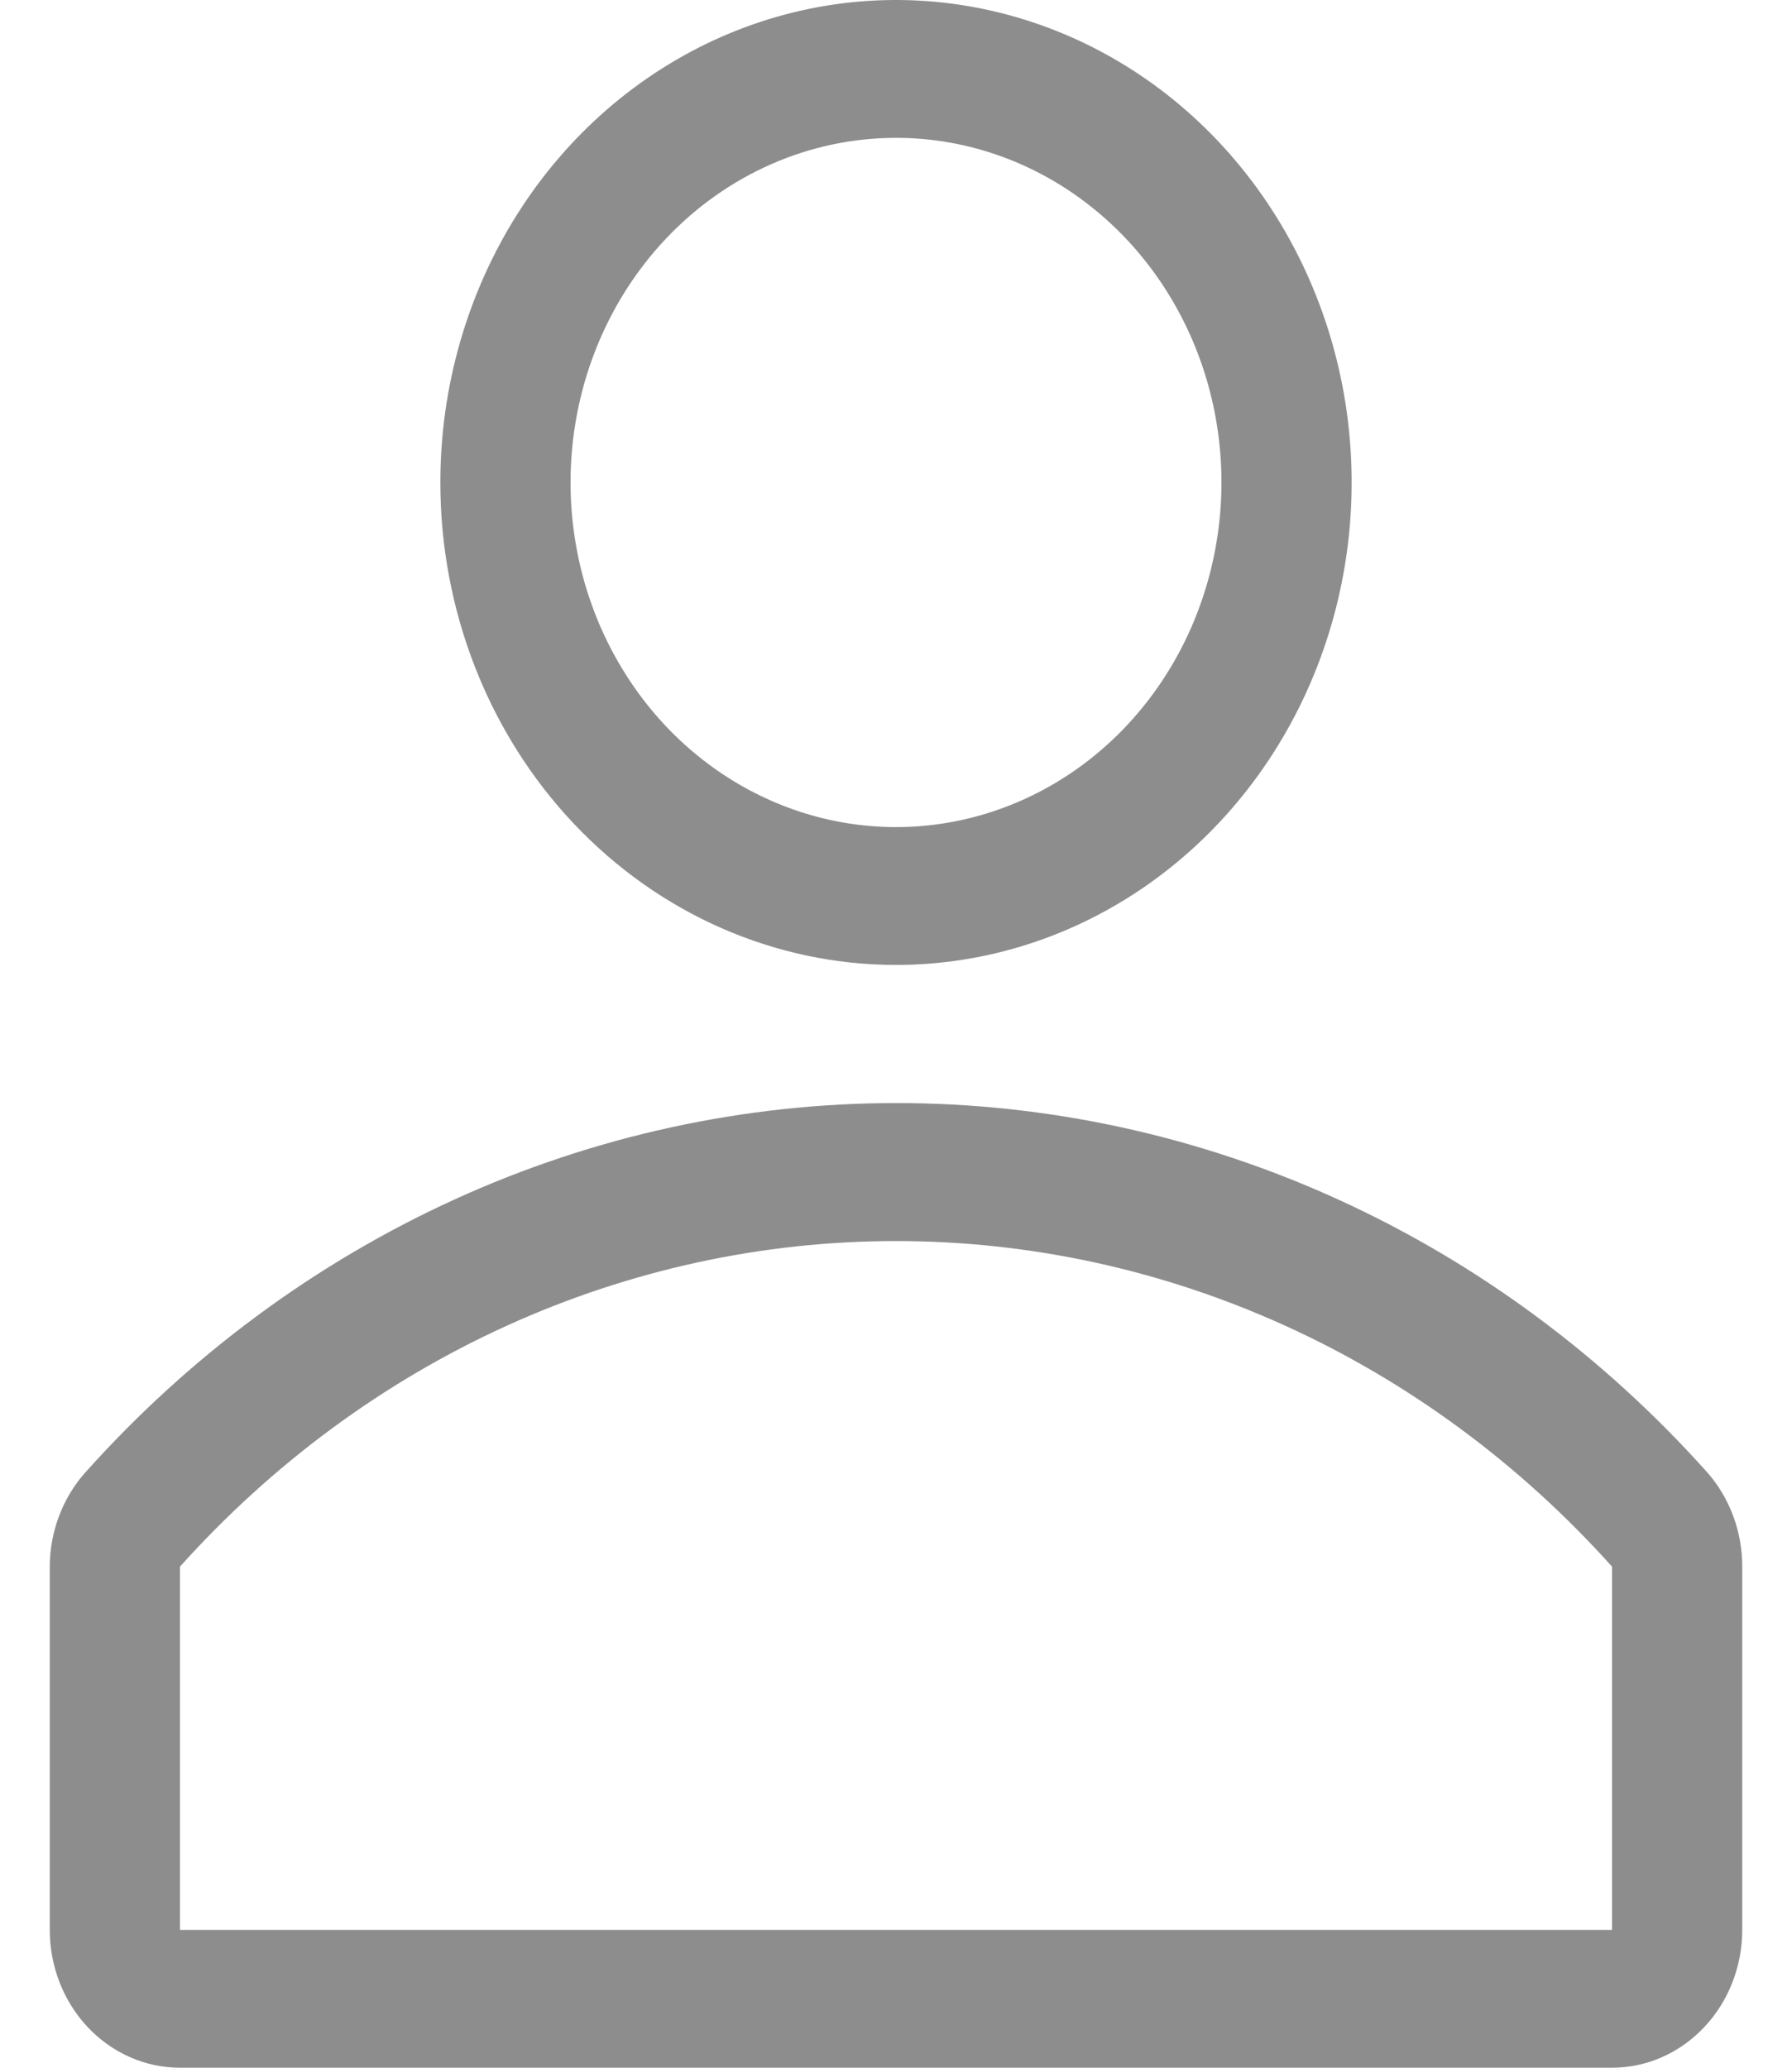 <svg width="26" height="30" viewBox="0 0 26 30" fill="none" xmlns="http://www.w3.org/2000/svg">
<path d="M13 14C14.308 14 15.586 13.589 16.673 12.82C17.76 12.051 18.608 10.958 19.108 9.679C19.608 8.4 19.739 6.992 19.484 5.634C19.229 4.277 18.599 3.029 17.675 2.05C16.75 1.071 15.572 0.405 14.29 0.135C13.007 -0.136 11.678 0.003 10.47 0.533C9.262 1.063 8.229 1.96 7.503 3.111C6.777 4.262 6.389 5.616 6.389 7C6.389 8.857 7.085 10.637 8.325 11.95C9.565 13.262 11.247 14 13 14ZM13 2C13.934 2 14.847 2.293 15.623 2.843C16.4 3.392 17.005 4.173 17.363 5.087C17.72 6 17.814 7.006 17.631 7.975C17.449 8.945 17 9.836 16.339 10.536C15.679 11.235 14.837 11.711 13.921 11.904C13.005 12.097 12.056 11.998 11.193 11.619C10.33 11.241 9.592 10.6 9.074 9.778C8.555 8.956 8.278 7.989 8.278 7C8.278 5.674 8.775 4.402 9.661 3.464C10.546 2.527 11.748 2 13 2Z" fill="#8D8D8D"/>
<path d="M24.777 21.37C23.263 19.675 21.438 18.325 19.413 17.402C17.389 16.48 15.209 16.004 13.005 16.004C10.801 16.004 8.62 16.48 6.596 17.402C4.572 18.325 2.747 19.675 1.232 21.37C0.904 21.741 0.721 22.231 0.722 22.74V28C0.722 28.53 0.921 29.039 1.275 29.414C1.63 29.789 2.11 30 2.611 30H23.389C23.89 30 24.37 29.789 24.724 29.414C25.079 29.039 25.278 28.53 25.278 28V22.74C25.281 22.233 25.102 21.743 24.777 21.37ZM23.389 28H2.611V22.73C3.95 21.238 5.561 20.049 7.347 19.237C9.133 18.425 11.056 18.006 13 18.006C14.944 18.006 16.867 18.425 18.653 19.237C20.439 20.049 22.05 21.238 23.389 22.73V28Z" fill="#8D8D8D"/>
</svg>

